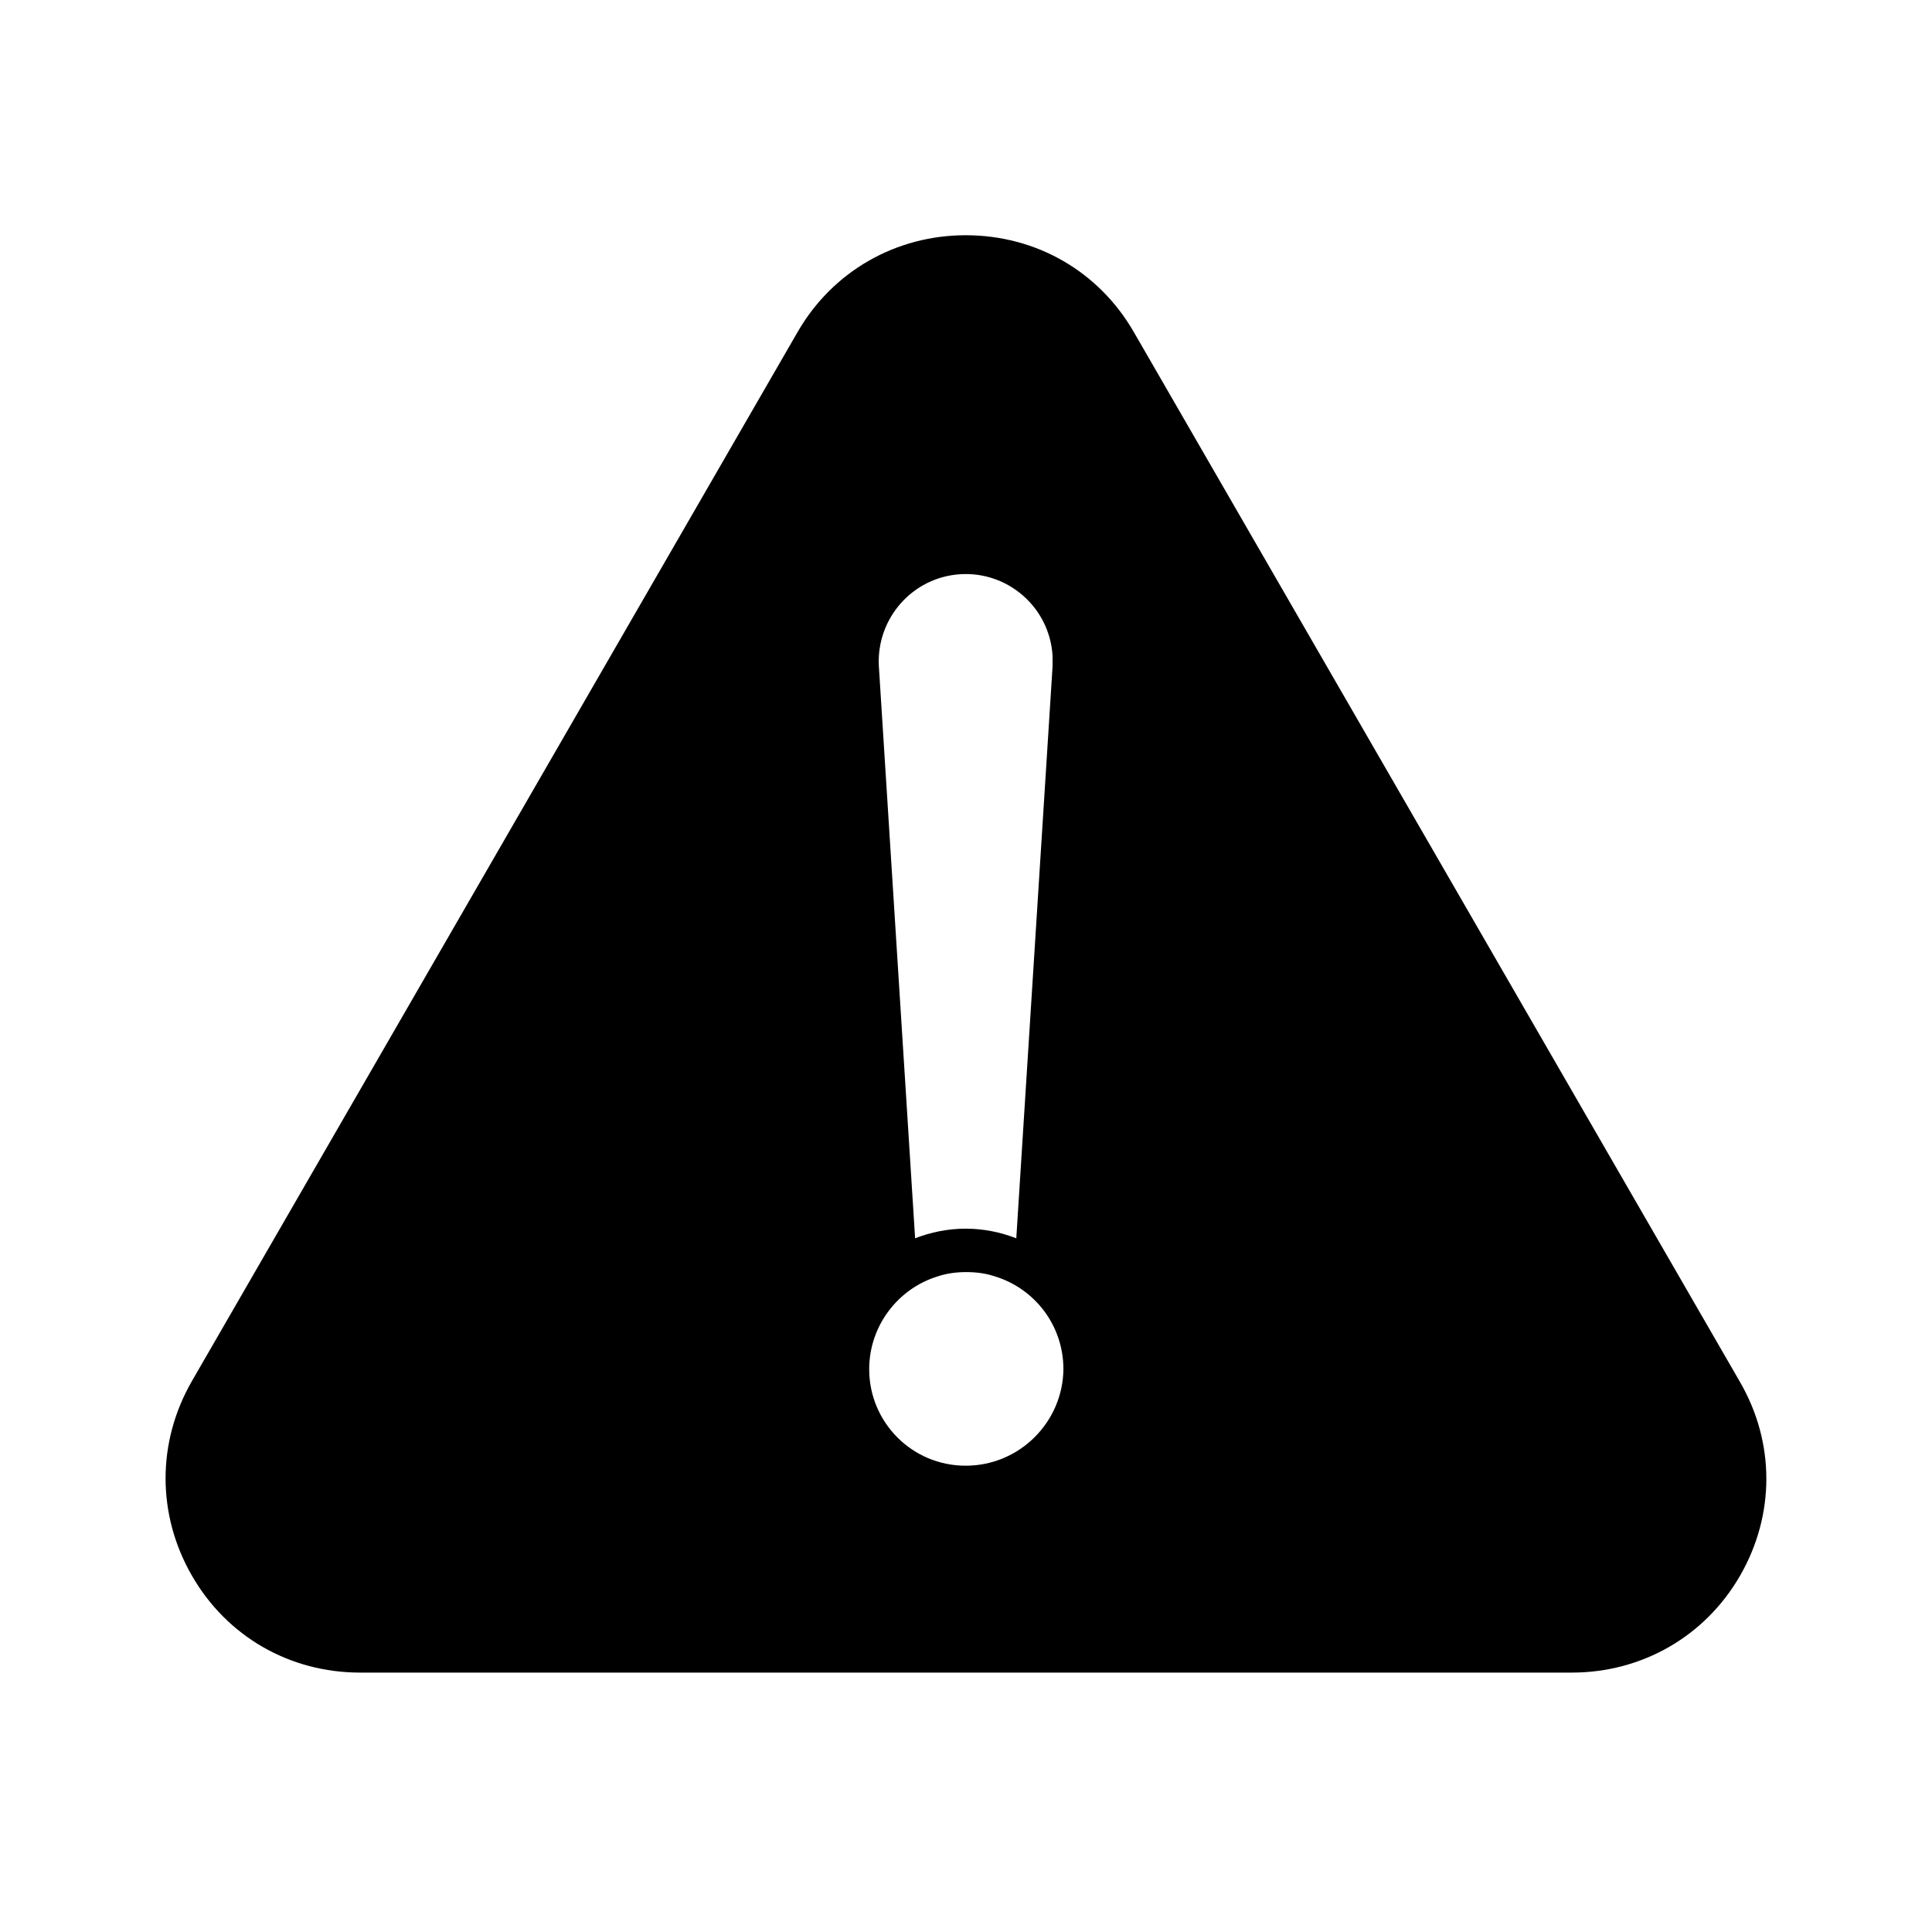 <?xml version="1.0" encoding="utf-8"?>
<!-- Generator: Adobe Illustrator 28.2.0, SVG Export Plug-In . SVG Version: 6.00 Build 0)  -->
<svg version="1.1" id="Layer_1" xmlns="http://www.w3.org/2000/svg" xmlns:xlink="http://www.w3.org/1999/xlink" x="0px" y="0px"
	 viewBox="0 0 320.3 316.3" style="enable-background:new 0 0 320.3 316.3;" xml:space="preserve">
<path d="M288.4,229L188,55.1C182.2,45,171.8,39,160.1,39c-11.6,0-22.1,6-27.9,16.1L31.8,229c-5.8,10.1-5.8,22.1,0,32.2
	c5.8,10.1,16.2,16.1,27.9,16.1h200.9c11.6,0,22.1-6,27.9-16.1C294.3,251.1,294.3,239.1,288.4,229z M159.2,95.2
	c7.9-0.5,14.8,5.5,15.3,13.5c0,0.6,0,1.2,0,1.8l-6,94.6c0,0.1,0,0.1,0,0.2c-2.6-1-5.4-1.6-8.4-1.6s-5.8,0.6-8.4,1.6
	c0-0.1,0-0.1,0-0.2l-6-94.7C145.3,102.5,151.3,95.7,159.2,95.2z M160.1,243c-8.9,0-16-7.2-16-16c0-7.2,4.8-13.4,11.4-15.4l0,0
	c1.5-0.5,3.1-0.7,4.7-0.7c1.6,0,3.2,0.2,4.7,0.7c6.6,2,11.4,8.1,11.4,15.4C176.2,235.8,169,243,160.1,243z"/>
</svg>
